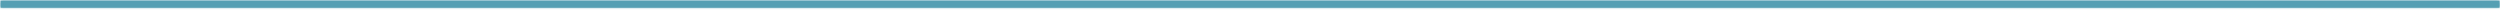 ﻿<?xml version="1.0" encoding="utf-8"?>
<svg version="1.1" xmlns:xlink="http://www.w3.org/1999/xlink" width="1045px" height="4px" xmlns="http://www.w3.org/2000/svg">
  <defs>
    <mask fill="white" id="clip2231">
      <path d="M 0.28 3.22  C 0.28 3.22  0.28 0.32  0.28 0.32  C 0.28 0.32  1044.78 0.32  1044.78 0.32  C 1044.78 0.32  1044.78 3.22  1044.78 3.22  C 1044.78 3.22  0.28 3.22  0.28 3.22  Z " fill-rule="evenodd" />
    </mask>
  </defs>
  <g transform="matrix(1 0 0 1 -128 -13322 )">
    <path d="M 0.28 3.22  C 0.28 3.22  0.28 0.32  0.28 0.32  C 0.28 0.32  1044.78 0.32  1044.78 0.32  C 1044.78 0.32  1044.78 3.22  1044.78 3.22  C 1044.78 3.22  0.28 3.22  0.28 3.22  Z " fill-rule="nonzero" fill="#549fb3" stroke="none" transform="matrix(1 0 0 1 128 13322 )" />
    <path d="M 0.28 3.22  C 0.28 3.22  0.28 0.32  0.28 0.32  C 0.28 0.32  1044.78 0.32  1044.78 0.32  C 1044.78 0.32  1044.78 3.22  1044.78 3.22  C 1044.78 3.22  0.28 3.22  0.28 3.22  Z " stroke-width="2" stroke="#549fb3" fill="none" transform="matrix(1 0 0 1 128 13322 )" mask="url(#clip2231)" />
  </g>
</svg>
